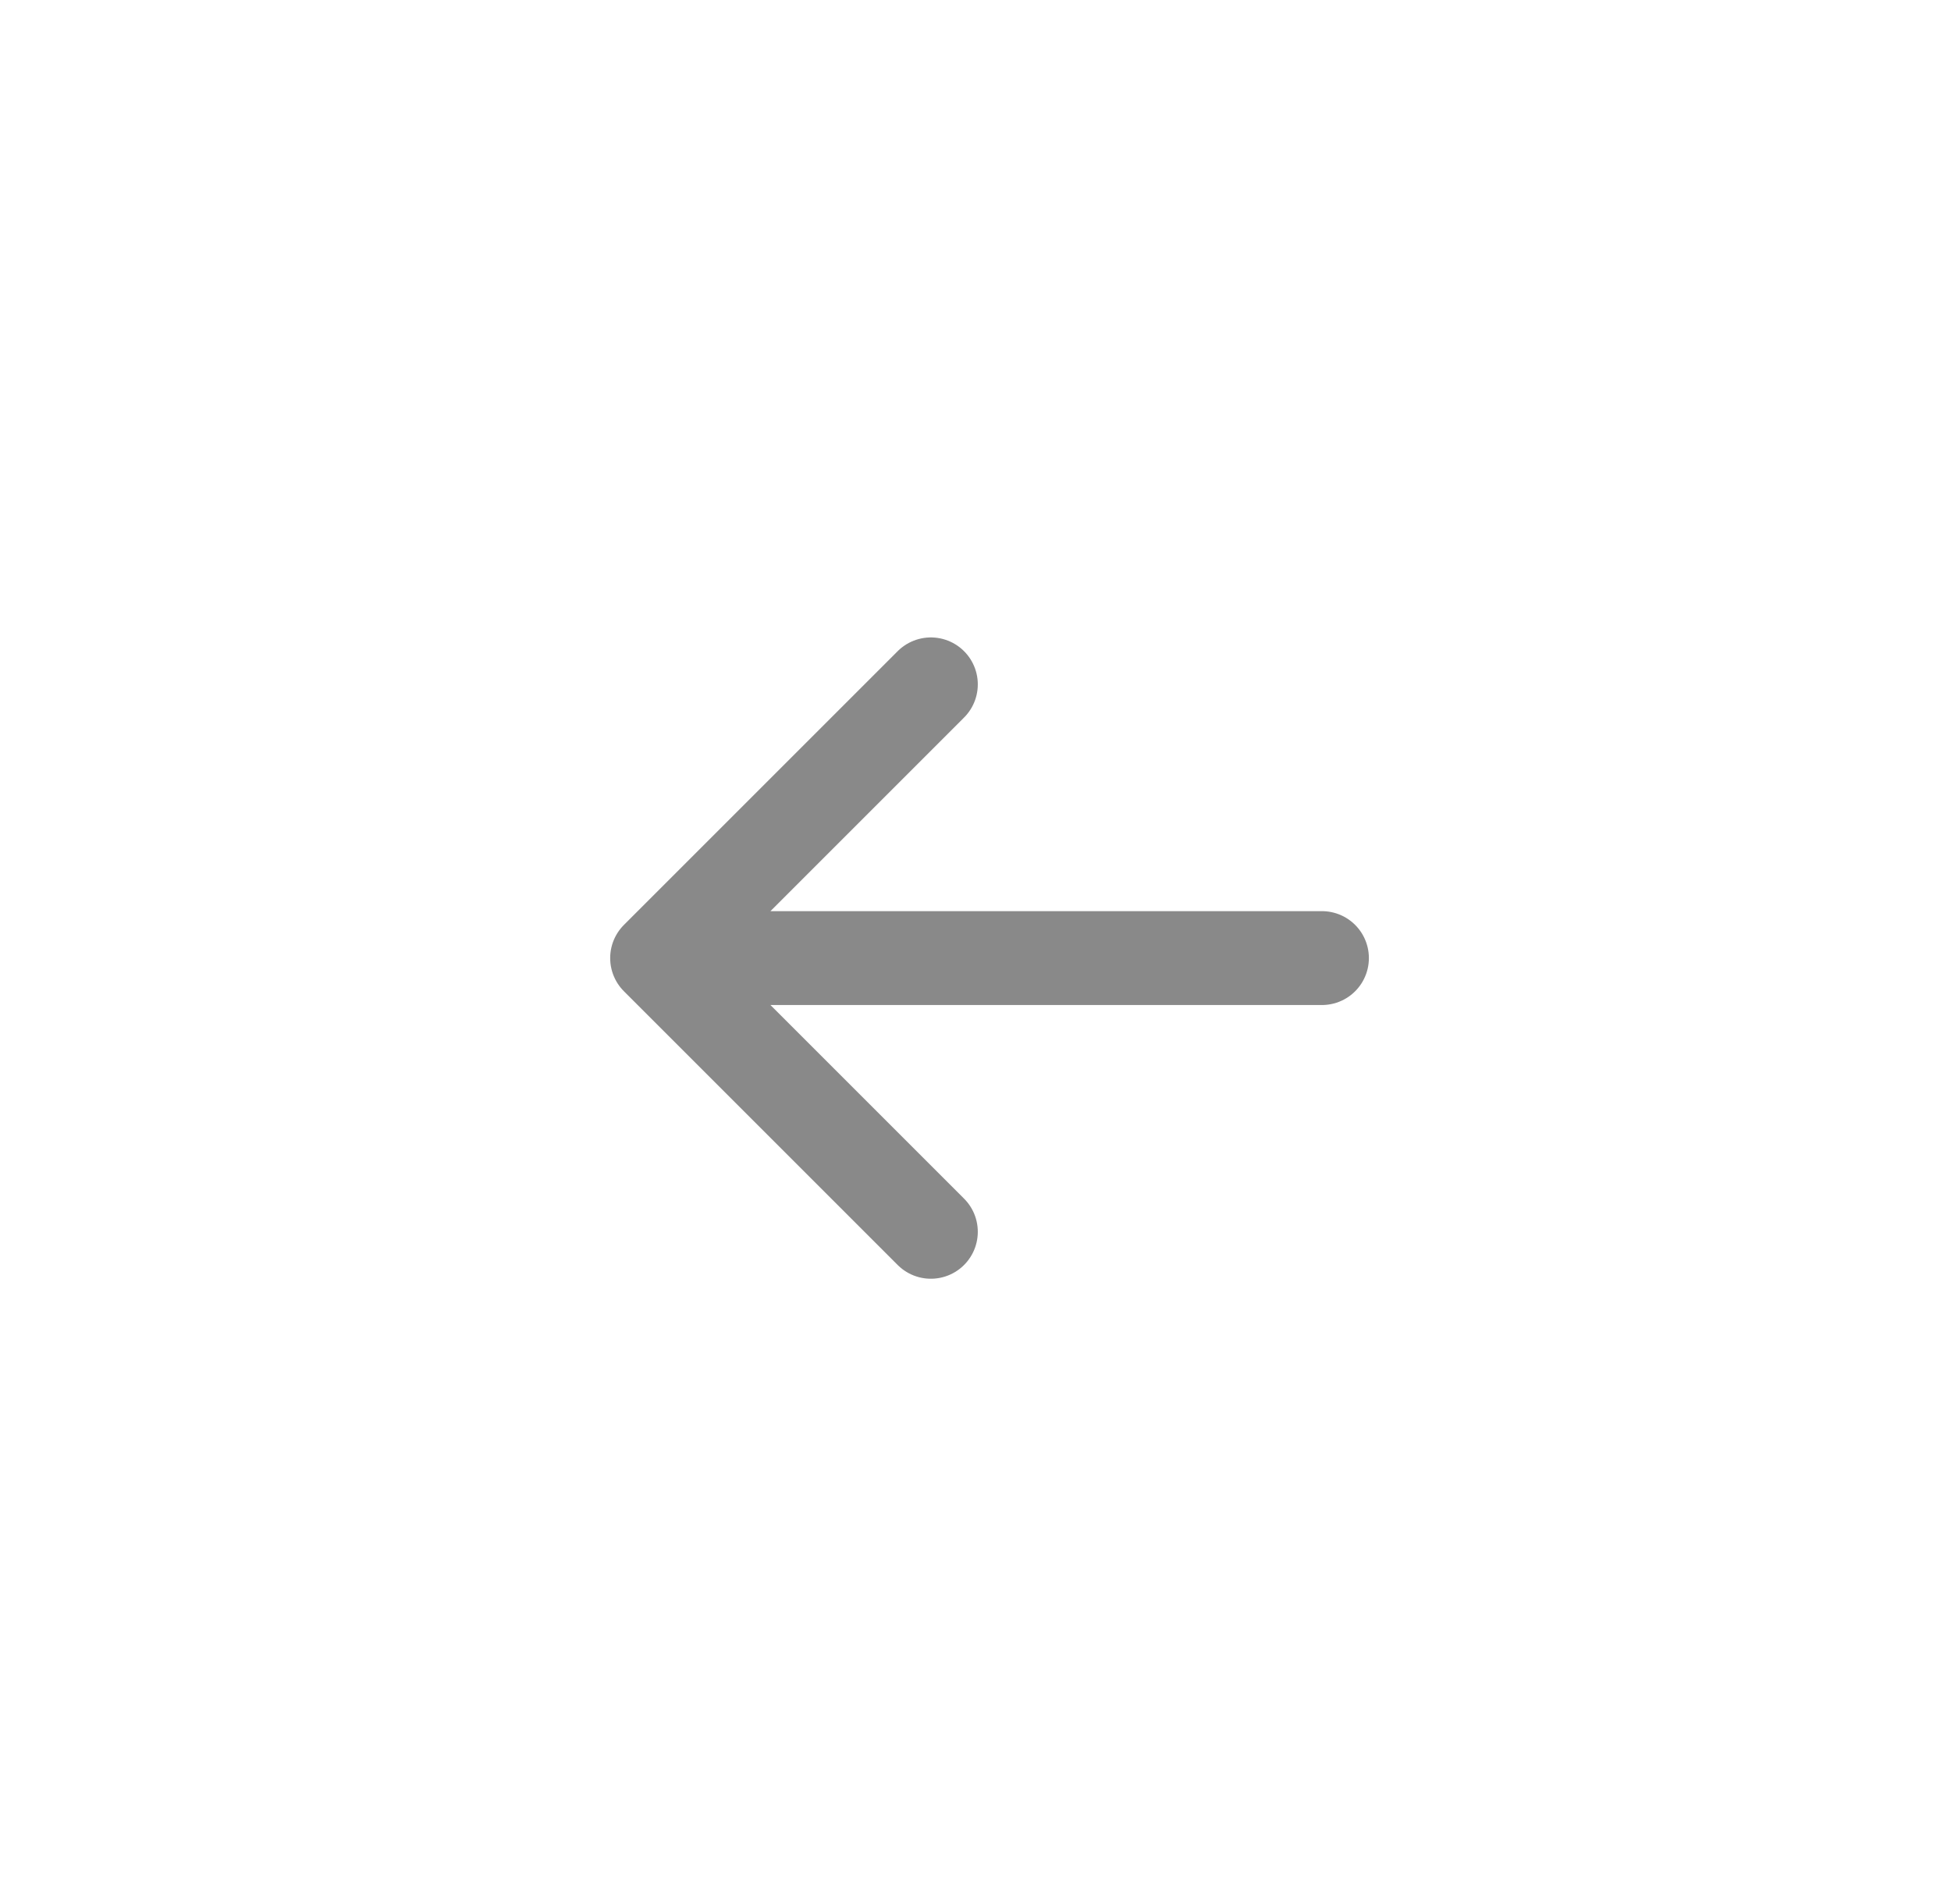 <svg width="42" height="41" viewBox="0 0 42 41" fill="none" xmlns="http://www.w3.org/2000/svg">
<path d="M28.458 20.627H14.146M14.146 20.627L20.039 26.52M14.146 20.627L20.039 14.734" stroke="#898989" stroke-width="2.021" stroke-linecap="round" stroke-linejoin="round"/>
</svg>
